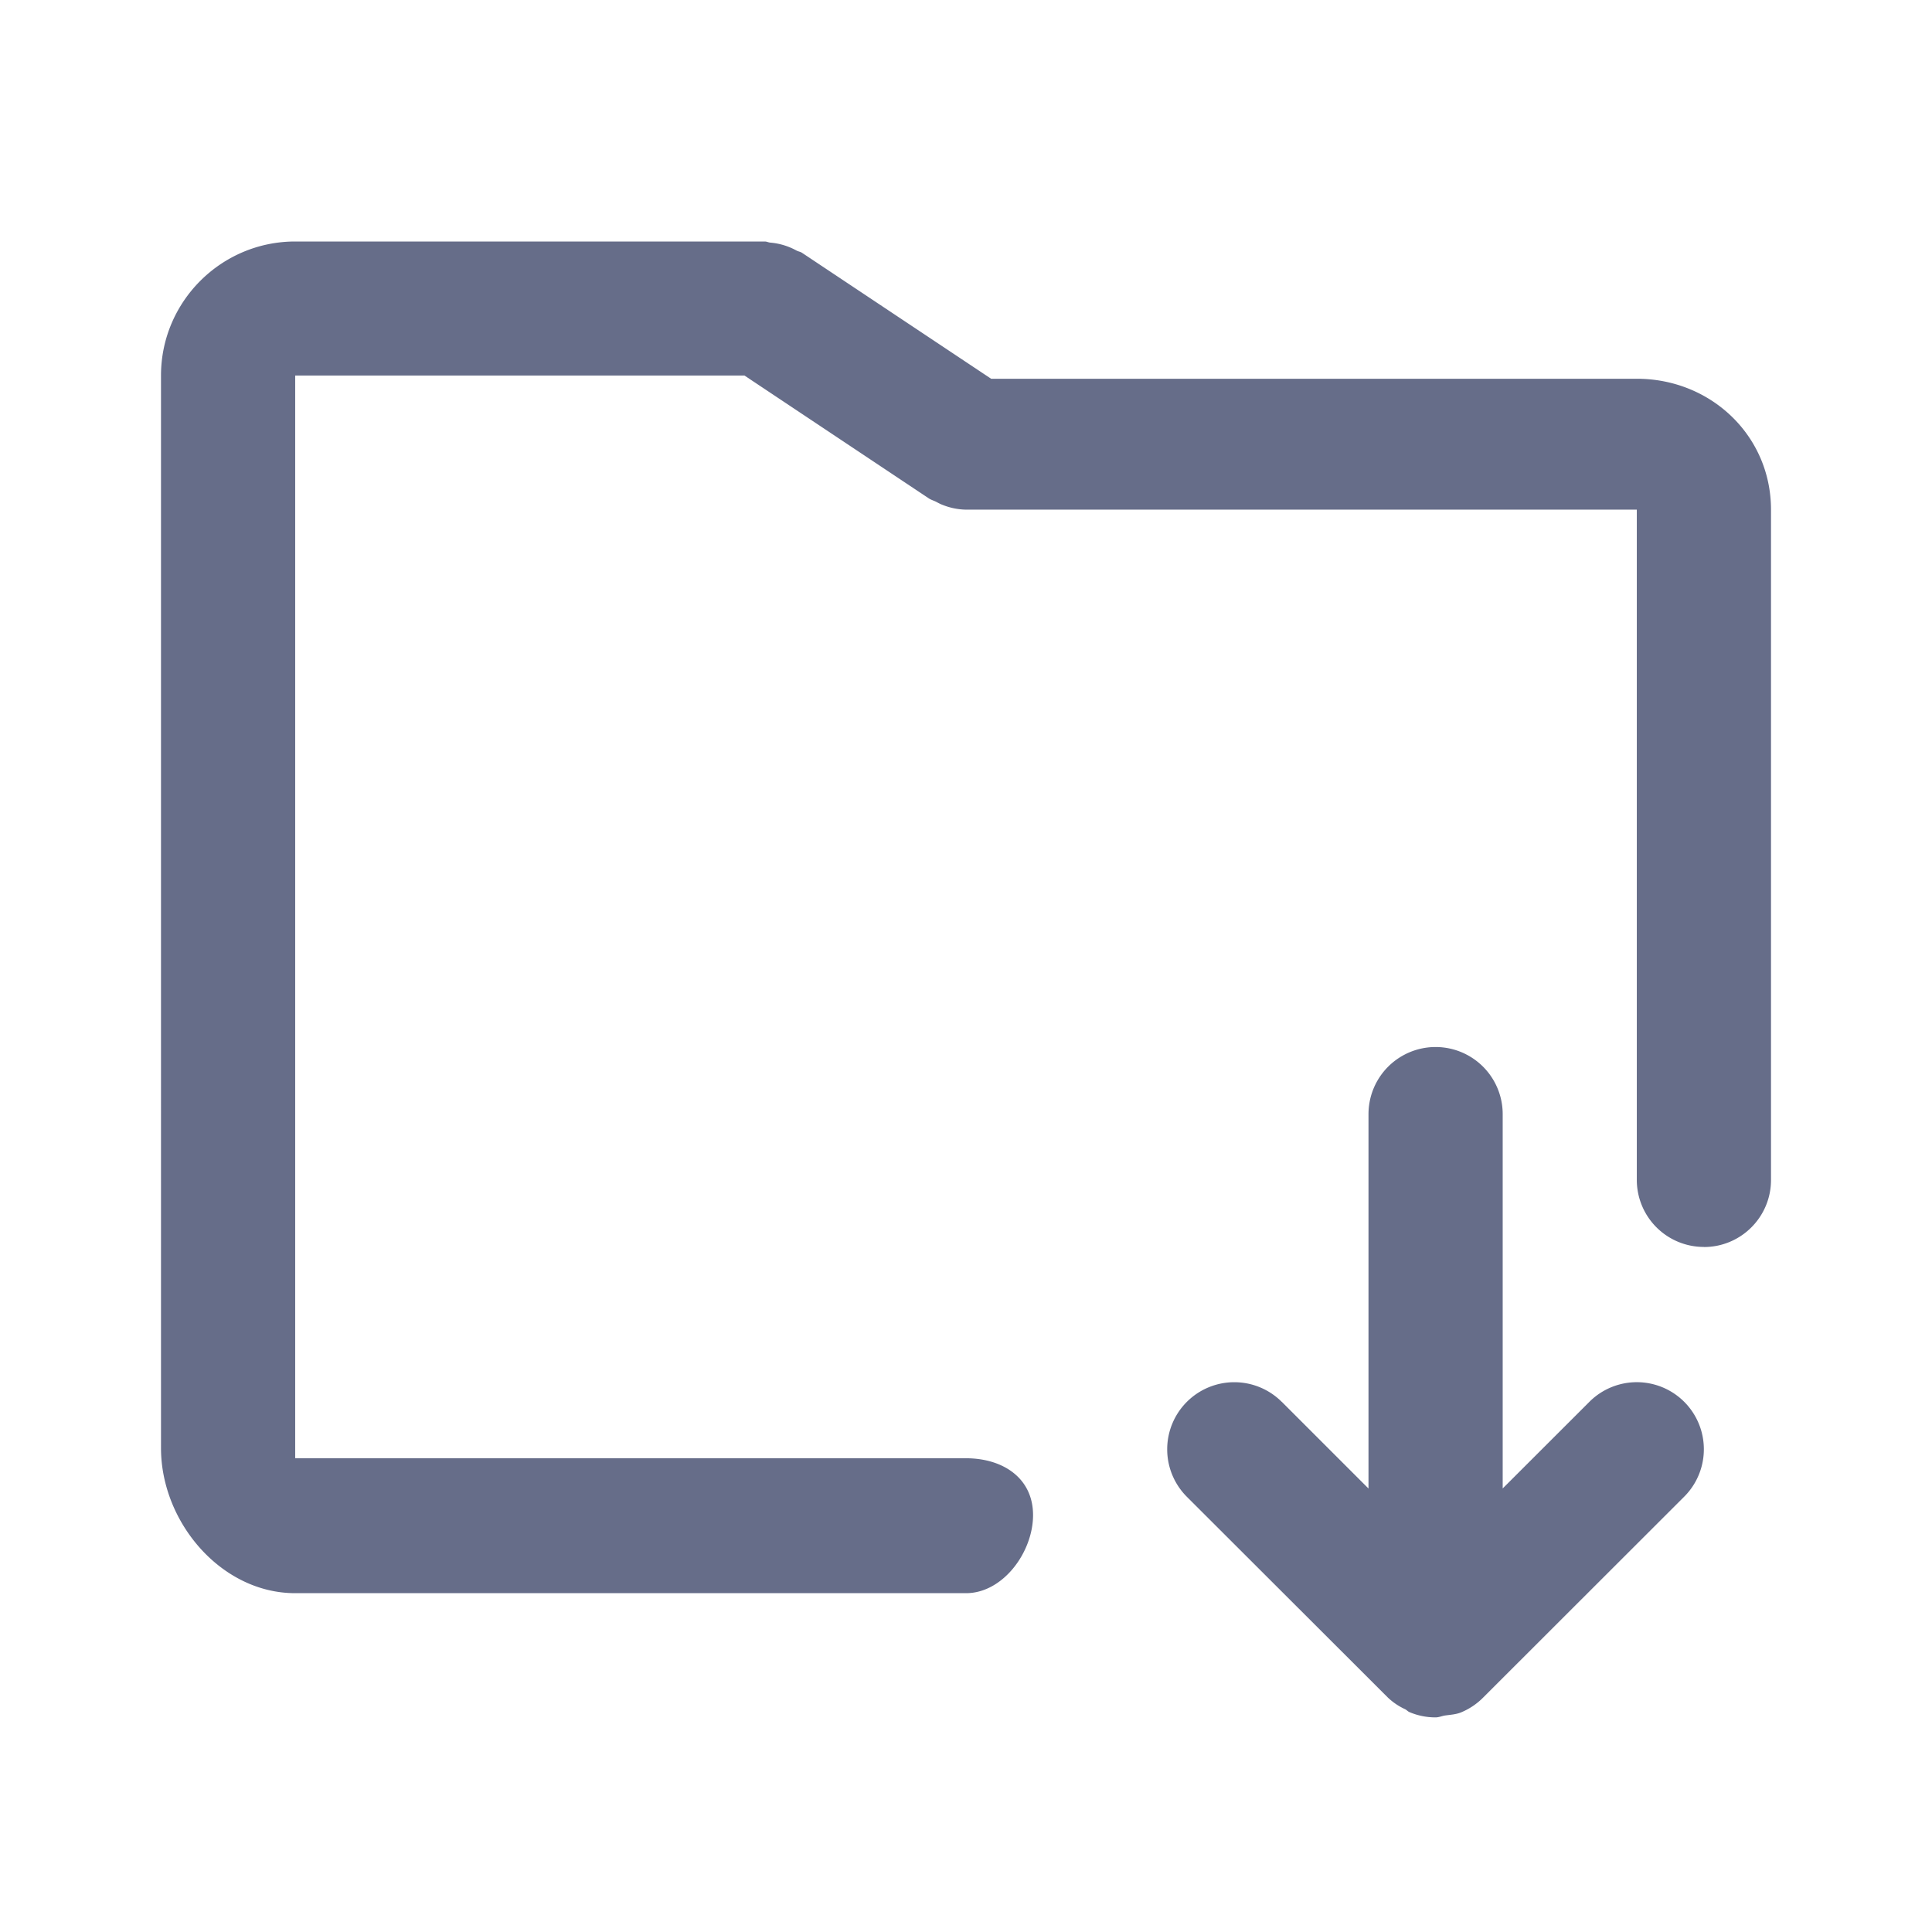 <svg xmlns="http://www.w3.org/2000/svg" fill="none" viewBox="0 0 24 24"><path fill="#666D89" fill-rule="evenodd" d="M21.167 15.49a.833.833 0 0 1-.834-.832V6.331H12a.821.821 0 0 1-.288-.058c-.03-.011-.056-.025-.084-.04-.03-.015-.061-.023-.09-.042l-2.29-1.526H3.667v13.45H12c.46 0 .833.247.833.706 0 .46-.373.97-.833.97H3.667c-.92 0-1.667-.883-1.667-1.802V4.665C2 3.747 2.748 3 3.667 3H9.5c.026 0 .047.013.072.014a.82.82 0 0 1 .32.097c.023.013.048.015.07.029l2.35 1.565h8.021c.92 0 1.667.708 1.667 1.626v8.327c0 .46-.373.833-.833.833Zm-5.244 1.924L17 18.491V13.84a.833.833 0 0 1 1.667 0v4.65l1.077-1.076a.832.832 0 1 1 1.178 1.178l-2.497 2.495a.837.837 0 0 1-.273.184c-.065.027-.135.03-.204.04-.04.007-.075.023-.115.023h-.001a.824.824 0 0 1-.322-.065c-.02-.008-.035-.026-.054-.036a.791.791 0 0 1-.213-.143l-2.5-2.497a.833.833 0 1 1 1.18-1.178Z" clip-rule="evenodd"/></svg>